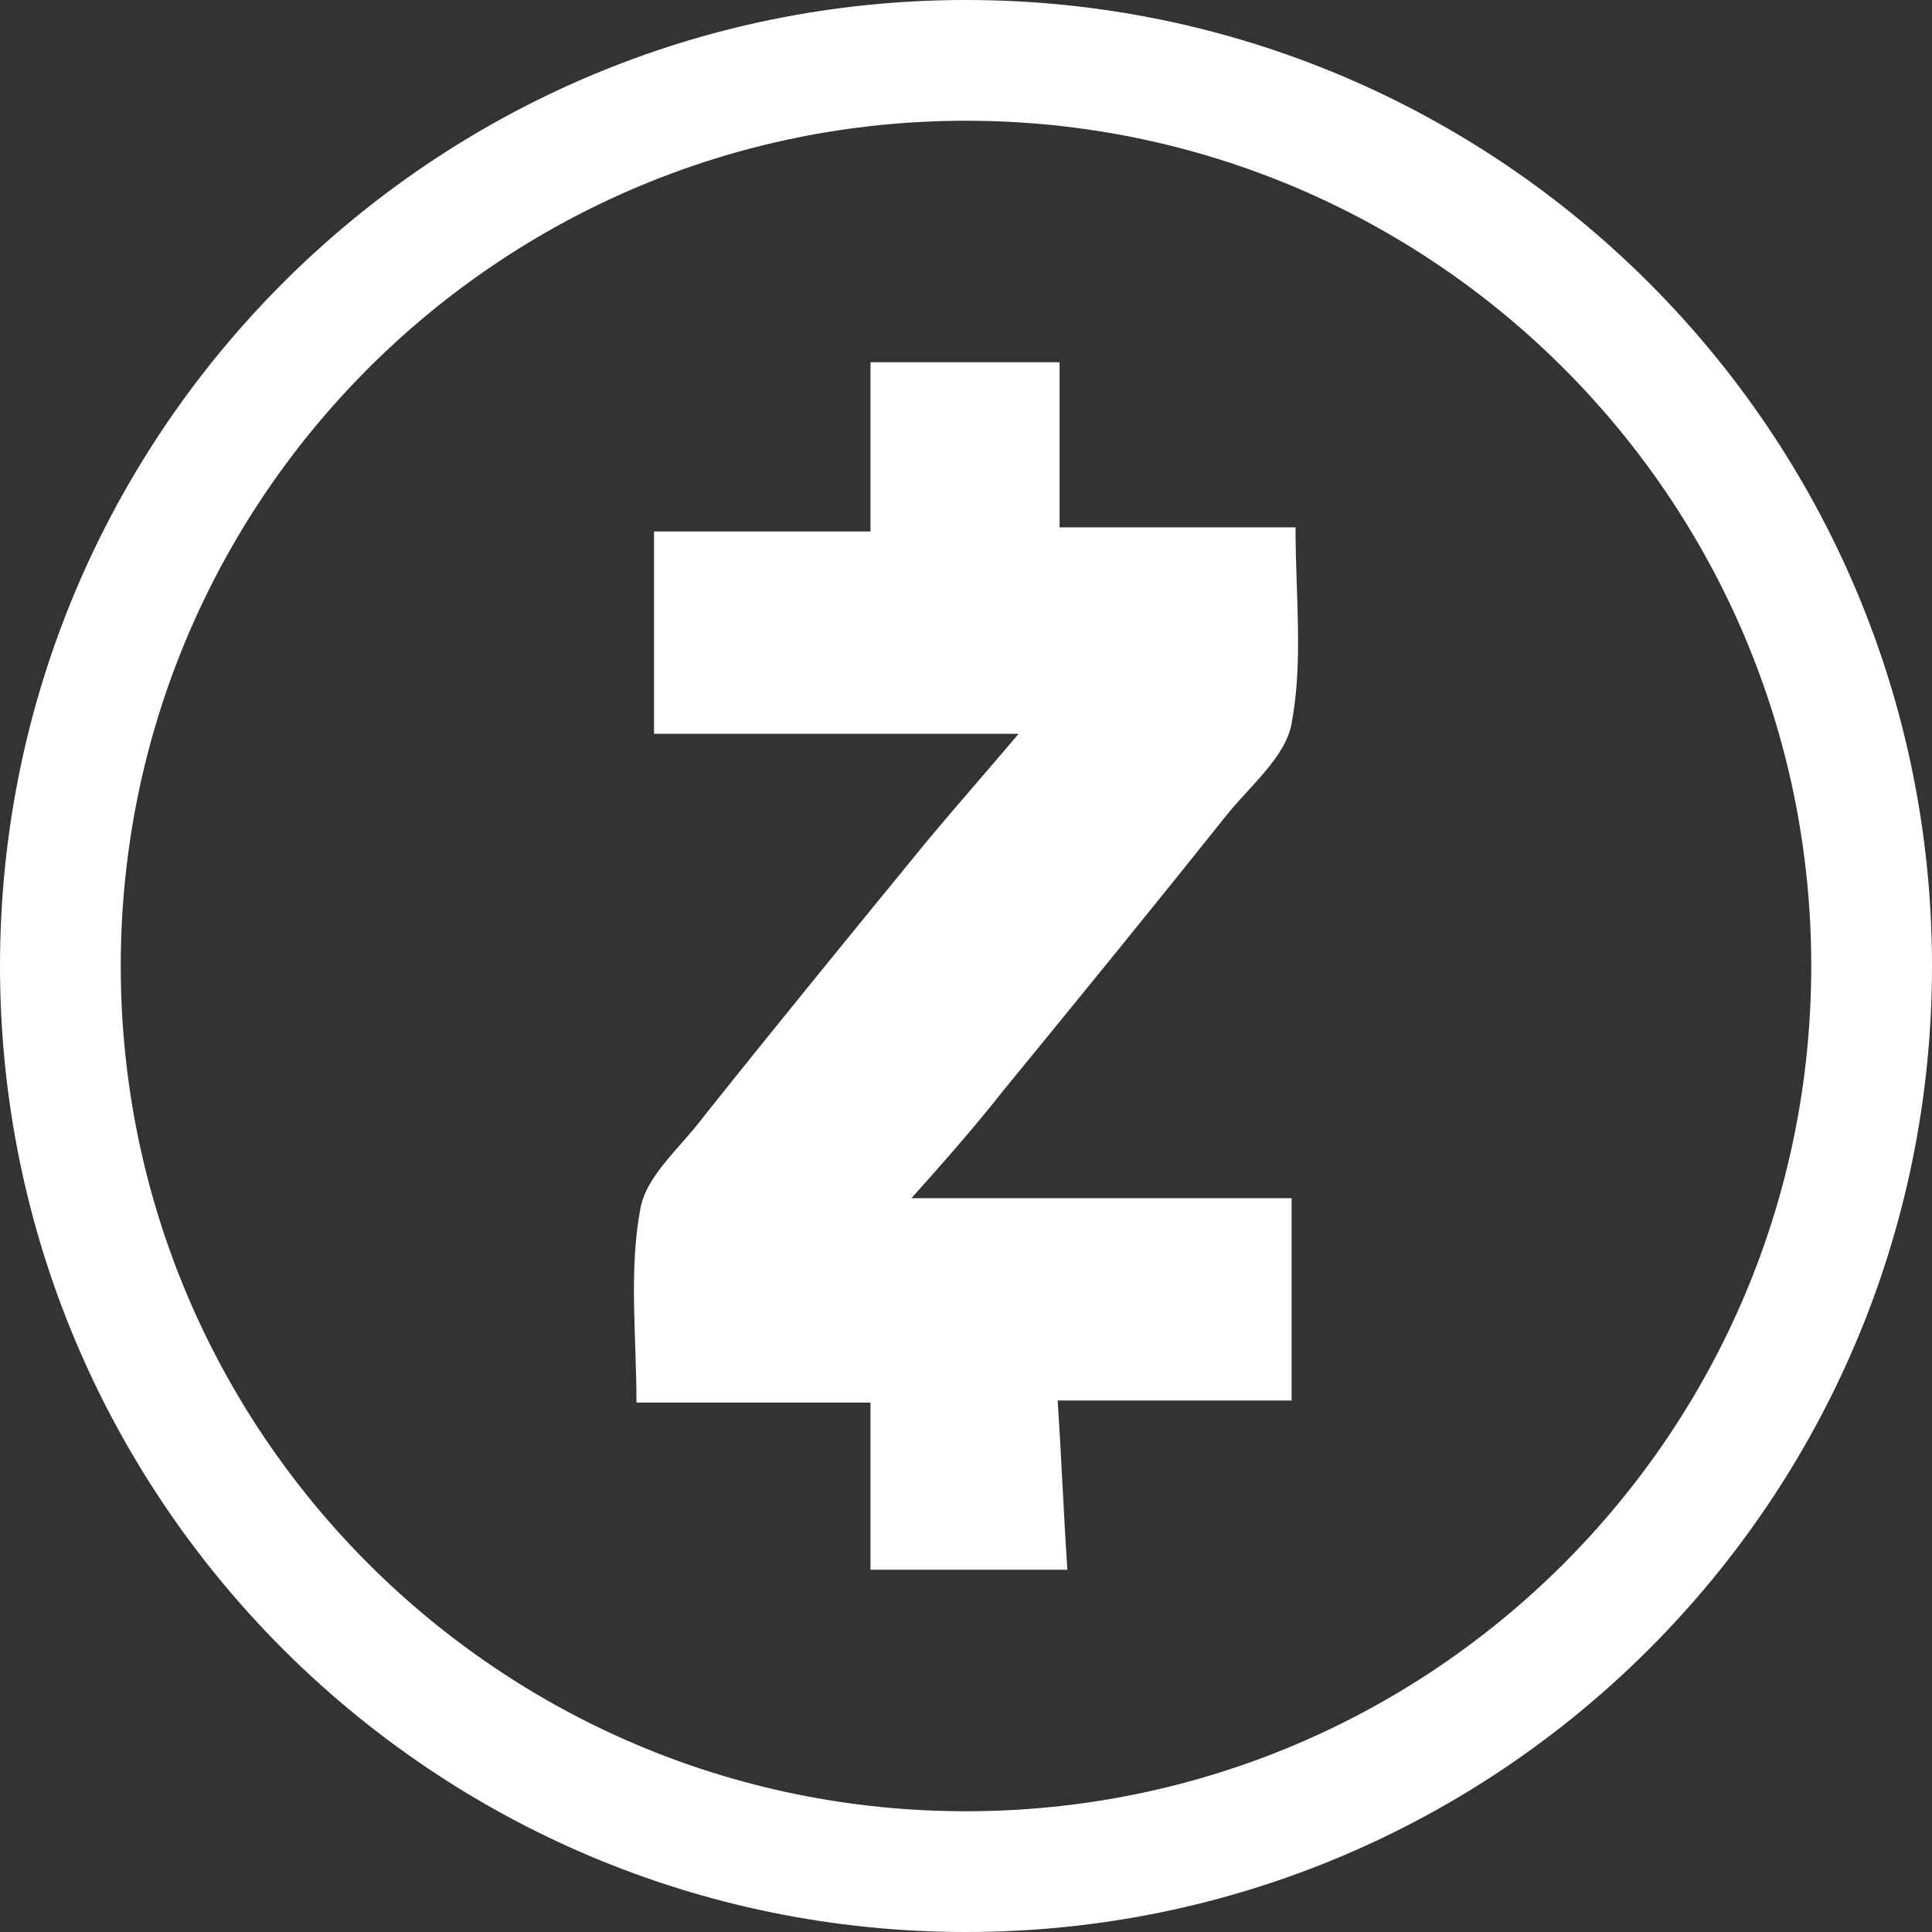 <svg xmlns="http://www.w3.org/2000/svg" width="32" height="32" viewBox="0 0 32 32">
  <rect x="0" y="0" width="32" height="32" fill="#333333" stroke="none"/>
  <path fill="#FFF" fill-rule="evenodd" d="M16,32 C7.163,32 0,24.837 0,16 C0,7.163 7.163,0 16,0 C24.837,0 32,7.163 32,16 C32,24.837 24.837,32 16,32 Z M16,30 C23.732,30 30,23.732 30,16 C30,8.268 23.732,2 16,2 C8.268,2 2,8.268 2,16 C2,23.732 8.268,30 16,30 Z M15.096,19.846 C17.259,19.846 19.294,19.846 21.393,19.846 C21.393,20.974 21.393,22.068 21.393,23.197 C20.134,23.197 18.874,23.197 17.518,23.197 C17.582,24.154 17.615,25.043 17.679,26 C16.581,26 15.548,26 14.418,26 C14.418,25.111 14.418,24.188 14.418,23.231 C13.093,23.231 11.866,23.231 10.542,23.231 C10.542,22.137 10.413,21.043 10.607,20.017 C10.704,19.47 11.285,18.991 11.64,18.513 C12.867,16.974 14.095,15.47 15.354,13.932 C15.839,13.35 16.323,12.803 16.872,12.154 C14.805,12.154 12.835,12.154 10.833,12.154 C10.833,11.026 10.833,9.932 10.833,8.803 C11.995,8.803 13.19,8.803 14.418,8.803 C14.418,7.846 14.418,6.957 14.418,6 C15.483,6 16.484,6 17.55,6 C17.55,6.889 17.55,7.778 17.55,8.735 C18.842,8.735 20.101,8.735 21.458,8.735 C21.458,9.863 21.587,10.957 21.393,11.983 C21.296,12.53 20.715,13.009 20.328,13.487 C19.1,15.026 17.873,16.53 16.614,18.068 C16.129,18.684 15.645,19.231 15.096,19.846 Z"/>
</svg>
